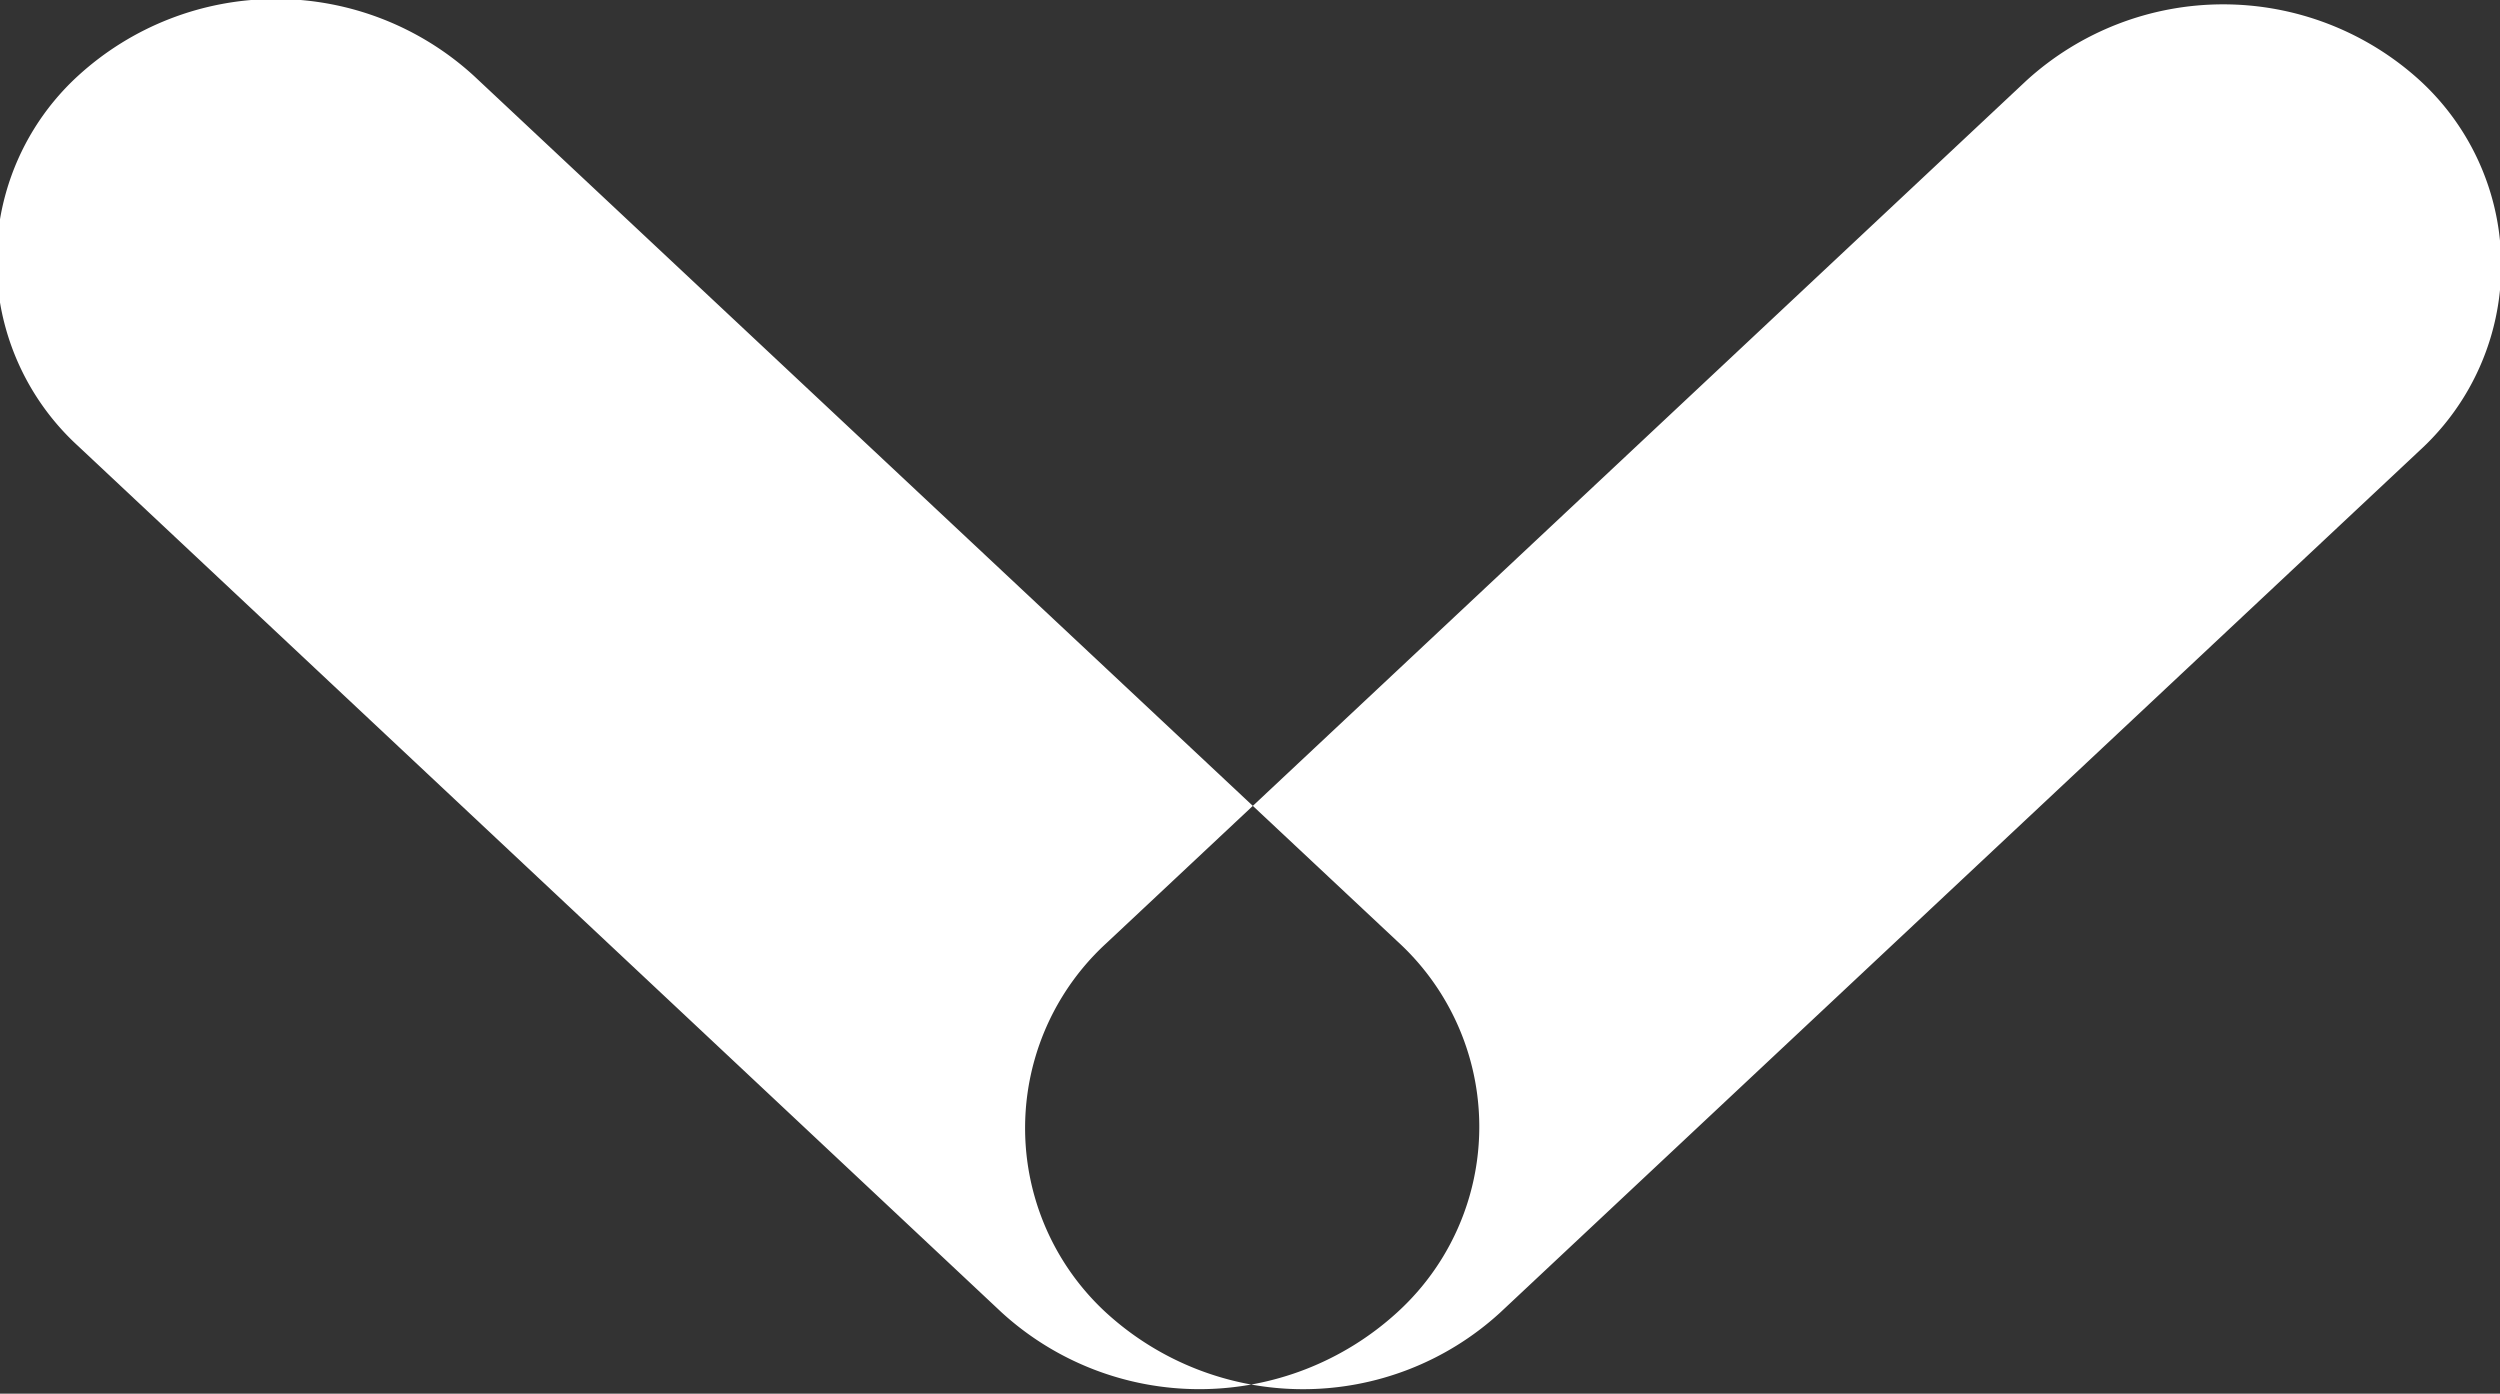 <svg xmlns="http://www.w3.org/2000/svg" width="8.969" height="5" viewBox="0 0 8.969 5">
  <rect x="0" y="0" width="8.969" height="5" fill="#333333" stroke="none"/>
<defs>
    <style>
      .cls-1 {
        fill: #fff;
        fill-rule: evenodd;
      }
    </style>
  </defs>
  <path id="learn" class="cls-1" d="M8.712,1.616L5.412,4.71A1.047,1.047,0,0,1,4,4.71,0.9,0.9,0,0,1,4,3.384L7.3,0.29a1.048,1.048,0,0,1,1.414,0A0.9,0.9,0,0,1,8.712,1.616ZM0.311,1.6L3.624,4.708a1.052,1.052,0,0,0,1.42,0,0.9,0.9,0,0,0,0-1.331L1.731,0.272a1.052,1.052,0,0,0-1.42,0A0.9,0.9,0,0,0,.311,1.6Z" transform="translate(-0.031)"/>
</svg>
